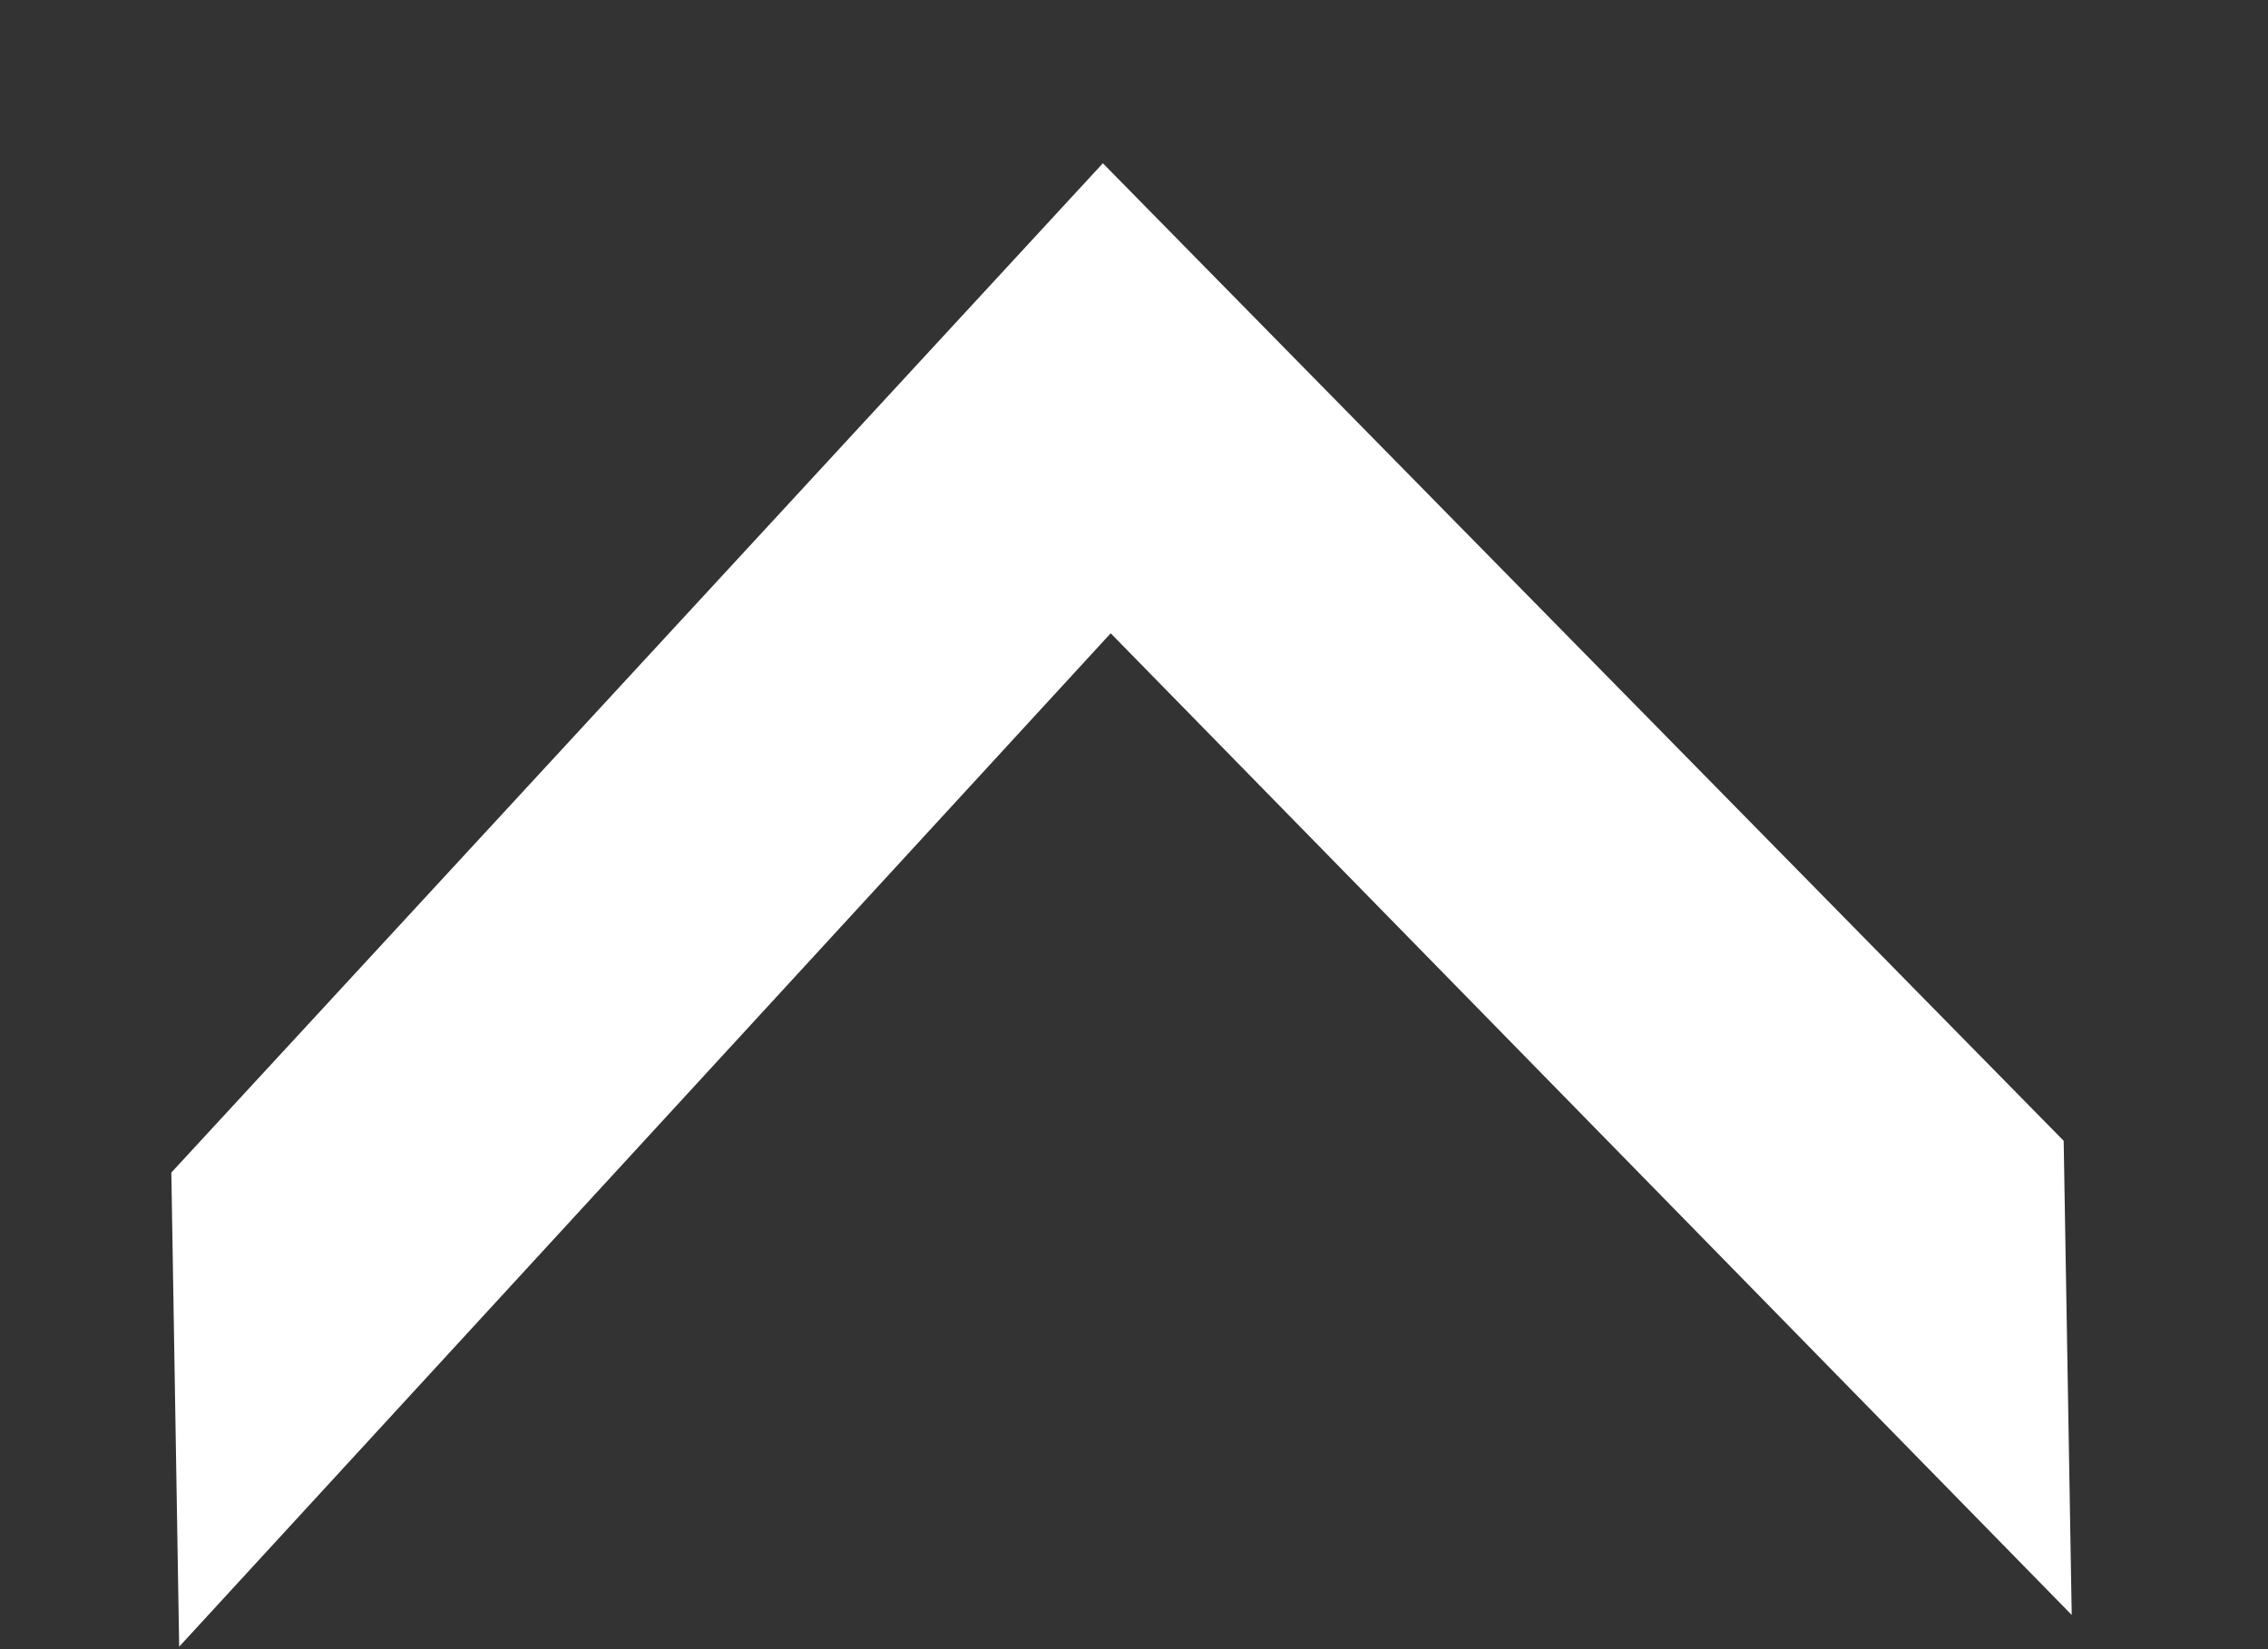 <svg width="11" height="8" viewBox="0 0 11 8" fill="none" xmlns="http://www.w3.org/2000/svg">
<rect x="0" y="0" width="11" height="8" fill="#333333" stroke="none"/>
<path d="M0.831 5.688L5.349 0.792L10.009 5.534L10.048 7.834L5.387 3.072L0.869 7.988L0.831 5.688Z" fill="white"/>
</svg>
